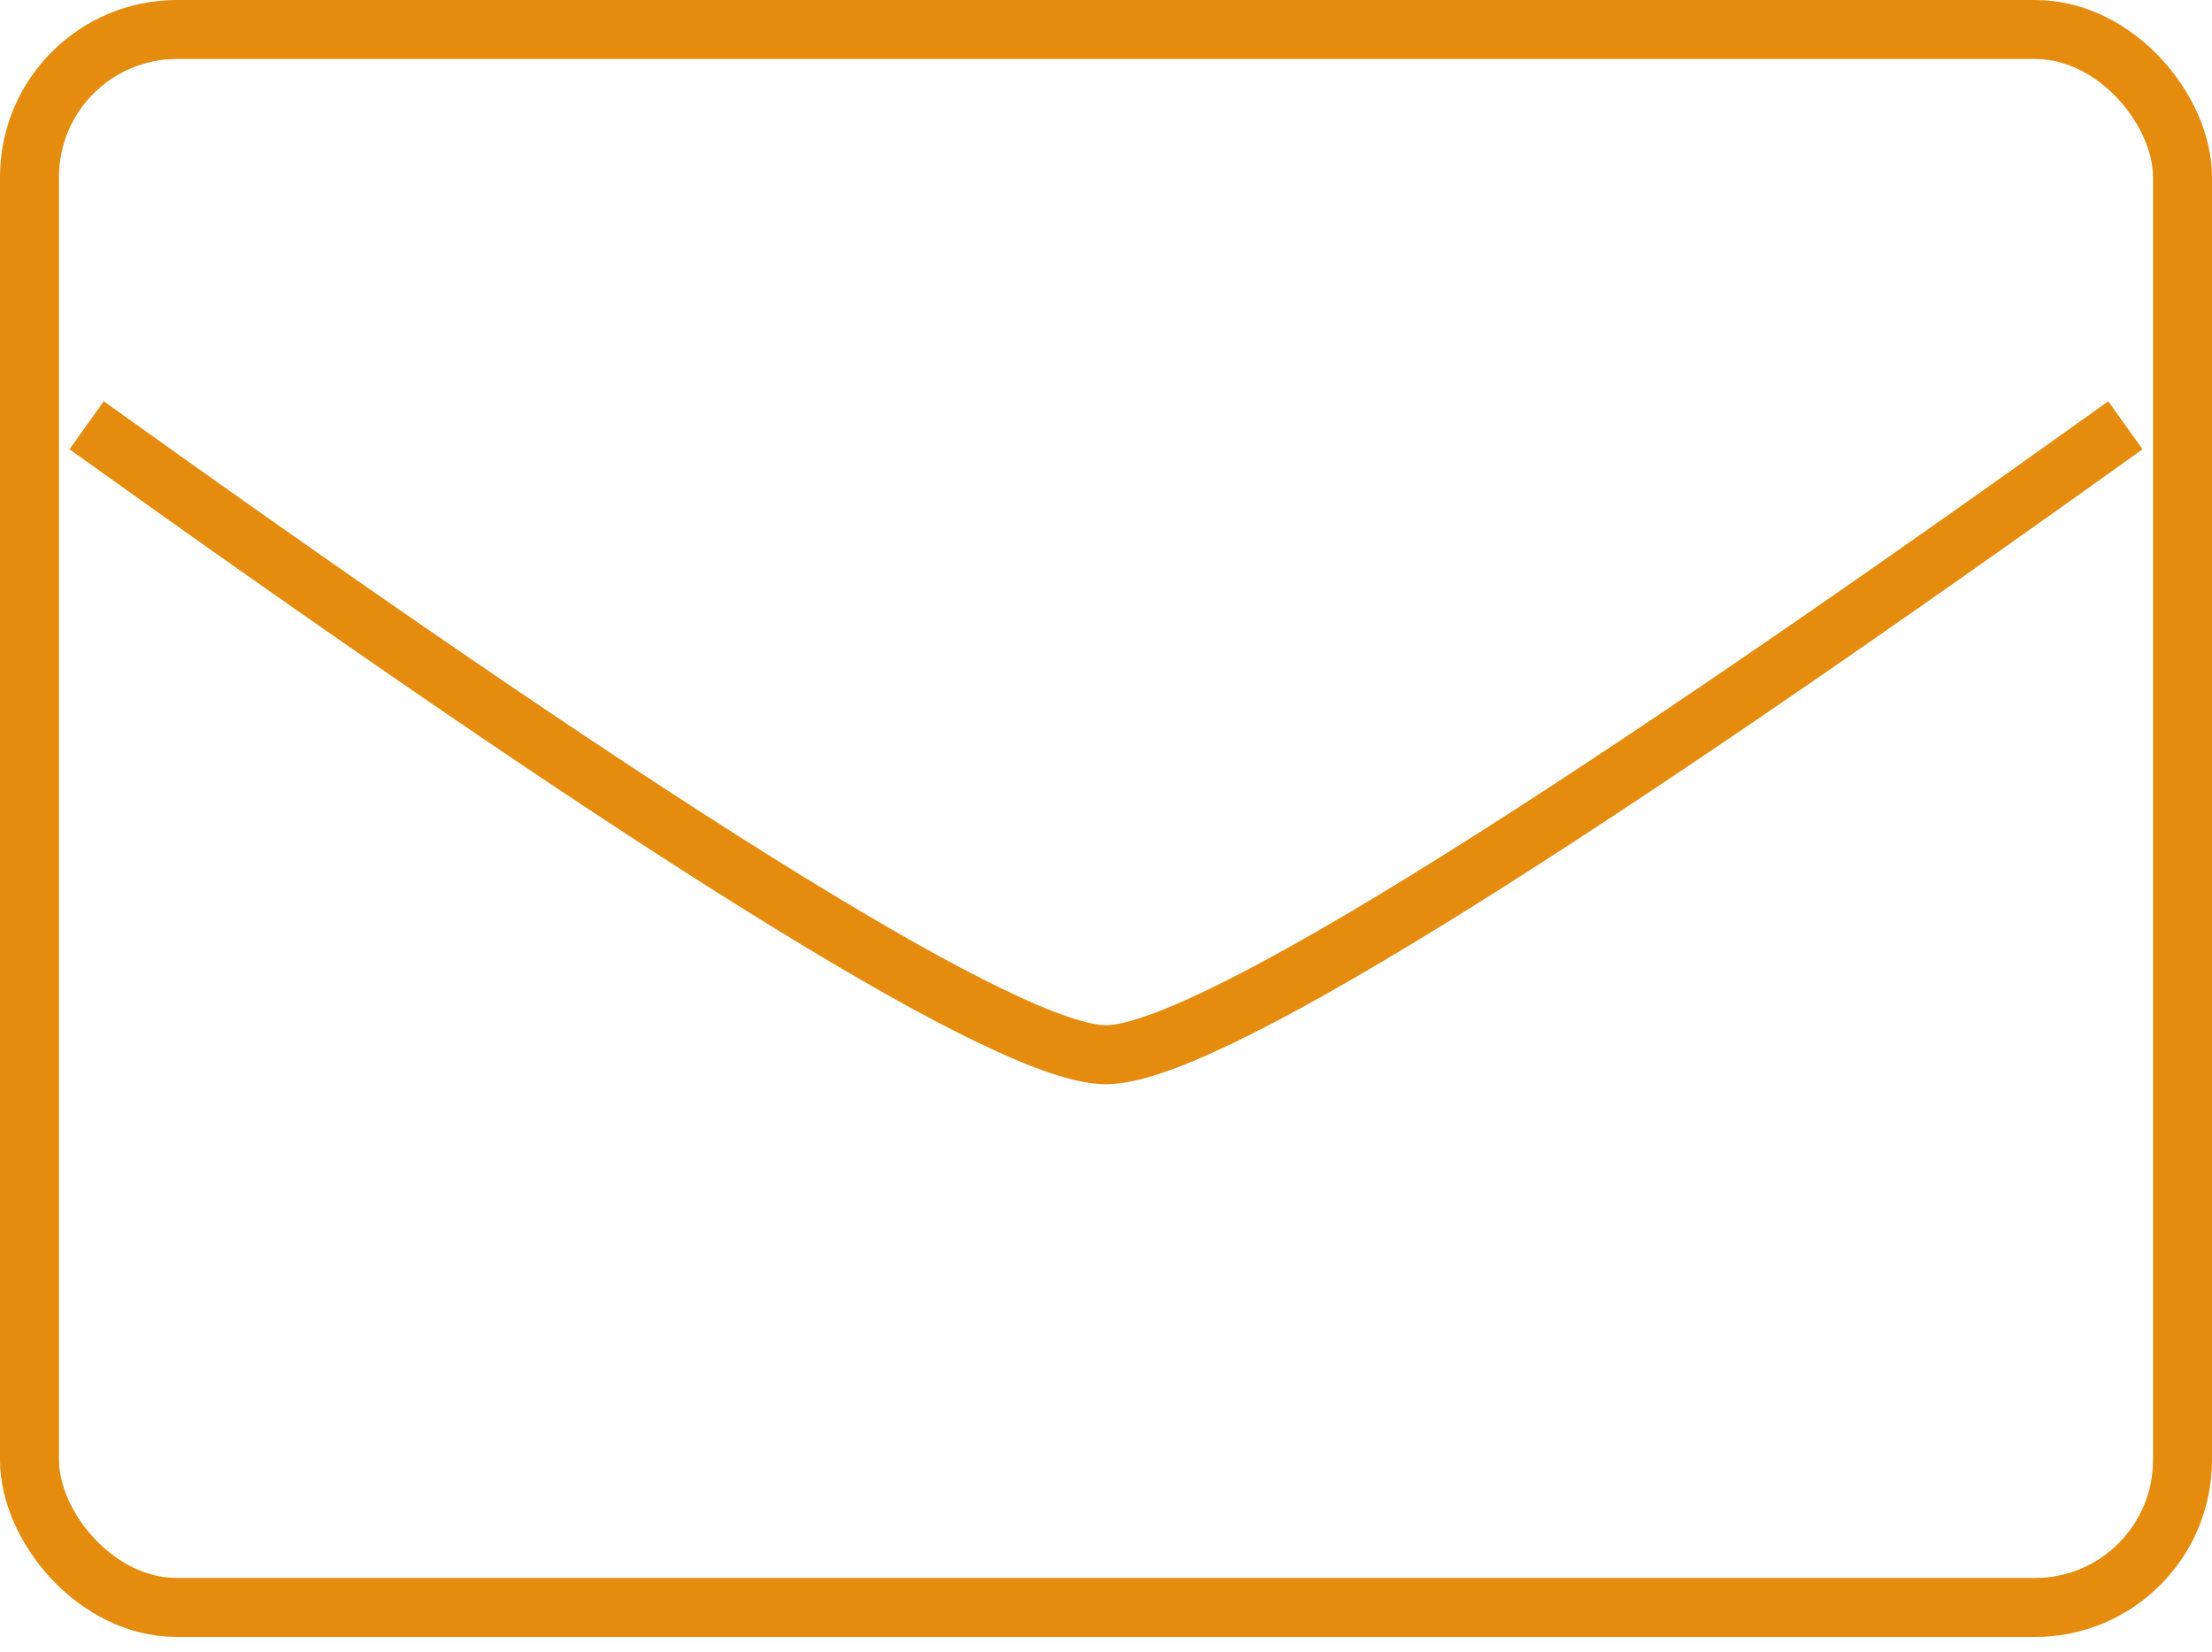 <?xml version="1.0" encoding="UTF-8"?>
<svg width="75px" height="56px" viewBox="0 0 75 56" version="1.1" xmlns="http://www.w3.org/2000/svg" xmlns:xlink="http://www.w3.org/1999/xlink">
    <!-- Generator: Sketch 52.6 (67491) - http://www.bohemiancoding.com/sketch -->
    <title>Envelopp</title>
    <desc>Created with Sketch.</desc>
    <g id="Welcome" stroke="none" stroke-width="1" fill="none" fill-rule="evenodd">
        <g id="Desktop" transform="translate(-45, -339)" fill-rule="nonzero" stroke="#E58C0F" stroke-width="2">
            <g id="Envelopp" transform="translate(45, 339)">
                <path d="M3.75,15 C23.106,28.84 34.356,35.76 37.5,35.76 C40.644,35.76 51.894,28.84 71.25,15" id="Line" stroke-linecap="square"></path>
                <rect id="Rectangle" x="1" y="1" width="73" height="53.5" rx="5"></rect>
            </g>
        </g>
    </g>
</svg>